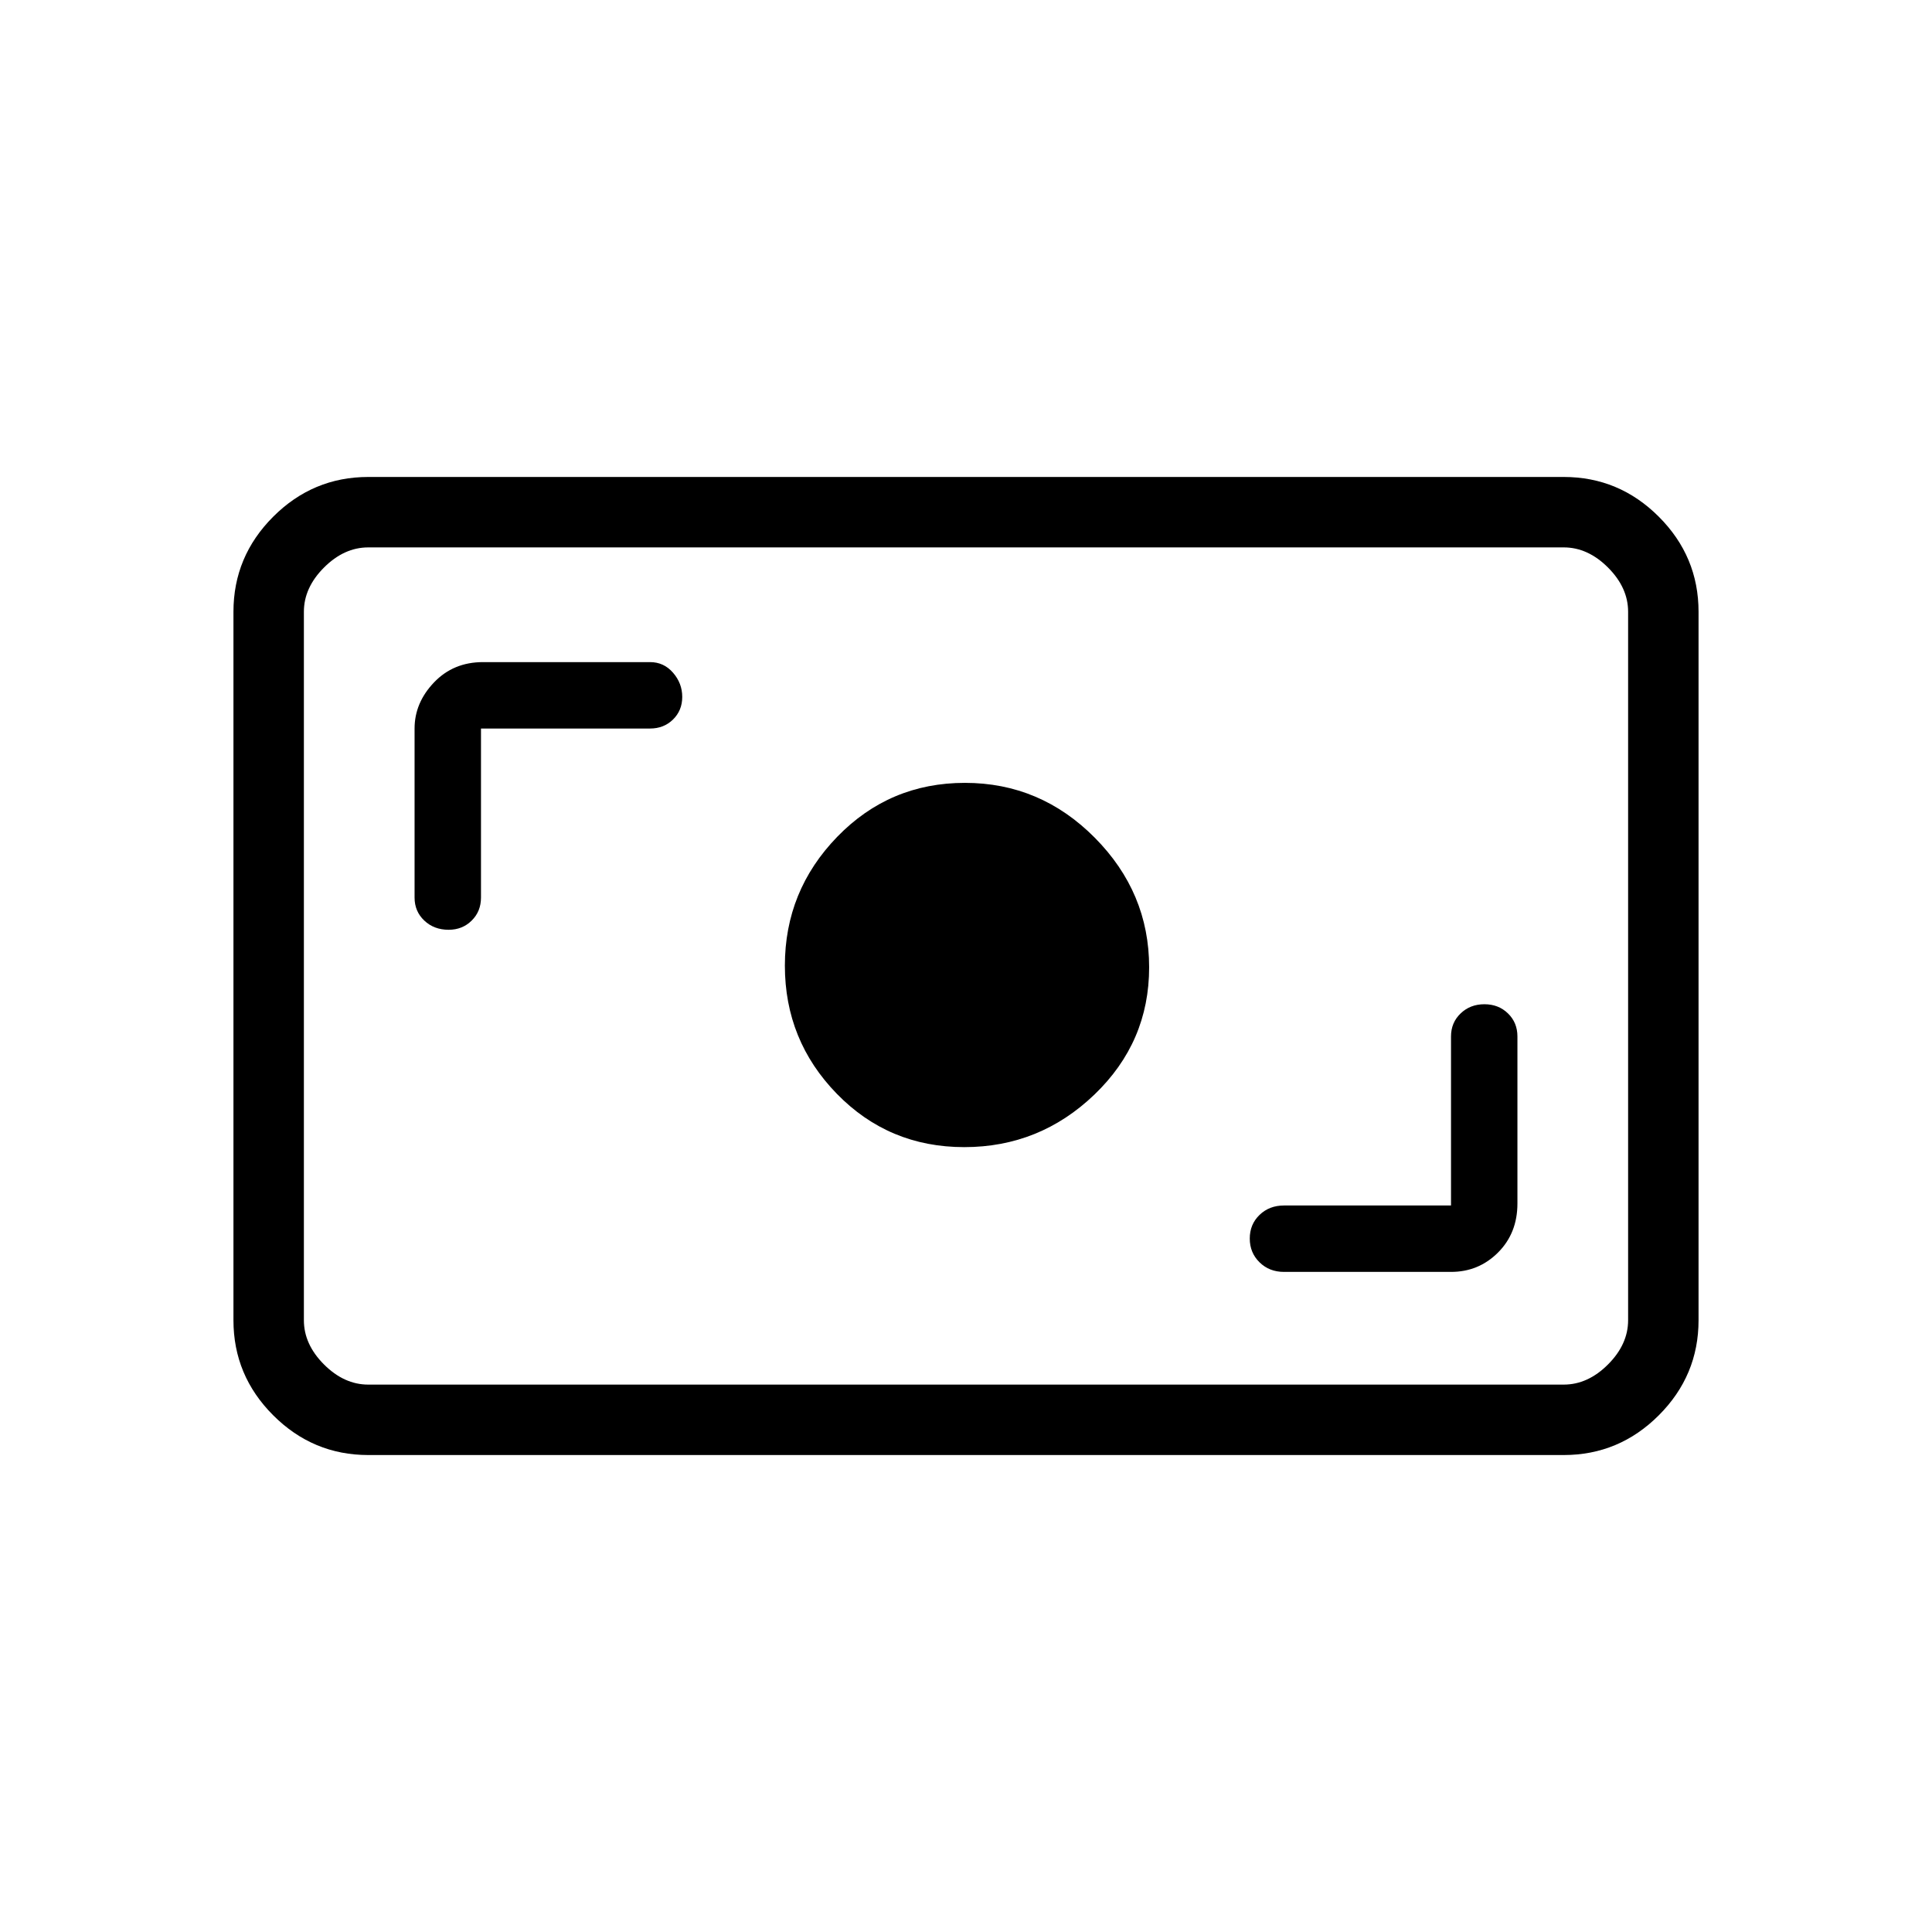 <svg xmlns="http://www.w3.org/2000/svg" height="48" viewBox="0 -960 960 960" width="48"><path d="M183-237q-27.5 0-47.25-19.75T116-304v-352q0-27.5 19.75-47.25T183-723h594q27.5 0 47.25 19.75T844-656v352q0 27.5-19.75 47.25T777-237H183Zm0-35h594q12 0 22-10t10-22v-352q0-12-10-22t-22-10H183q-12 0-22 10t-10 22v352q0 12 10 22t22 10Zm538-89h-83q-7.3 0-12.15 4.69-4.85 4.68-4.85 11.73 0 7.05 4.85 11.81Q630.7-328 638-328h83q13.75 0 23.38-9.64Q754-347.27 754-362v-83q0-6.87-4.69-11.43-4.68-4.57-11.73-4.57-7.05 0-11.81 4.57Q721-451.87 721-445v84Zm-241.88-29q37.47 0 64.67-26.09Q571-442.18 571-479.35q0-37.18-27.03-64.41Q516.94-571 479.47-571T416-544.18q-26 26.83-26 64 0 37.18 25.82 63.68 25.83 26.5 63.3 26.5ZM239-598h84q6.87 0 11.43-4.49 4.57-4.49 4.57-11.23 0-6.75-4.57-12.01Q329.87-631 323-631h-83q-14.73 0-24.36 10.11Q206-610.78 206-598v84q0 6.87 4.83 11.43 4.83 4.57 12.1 4.57 6.84 0 11.45-4.57Q239-507.13 239-514v-84Zm-88 326v-416 416Z"/></svg>